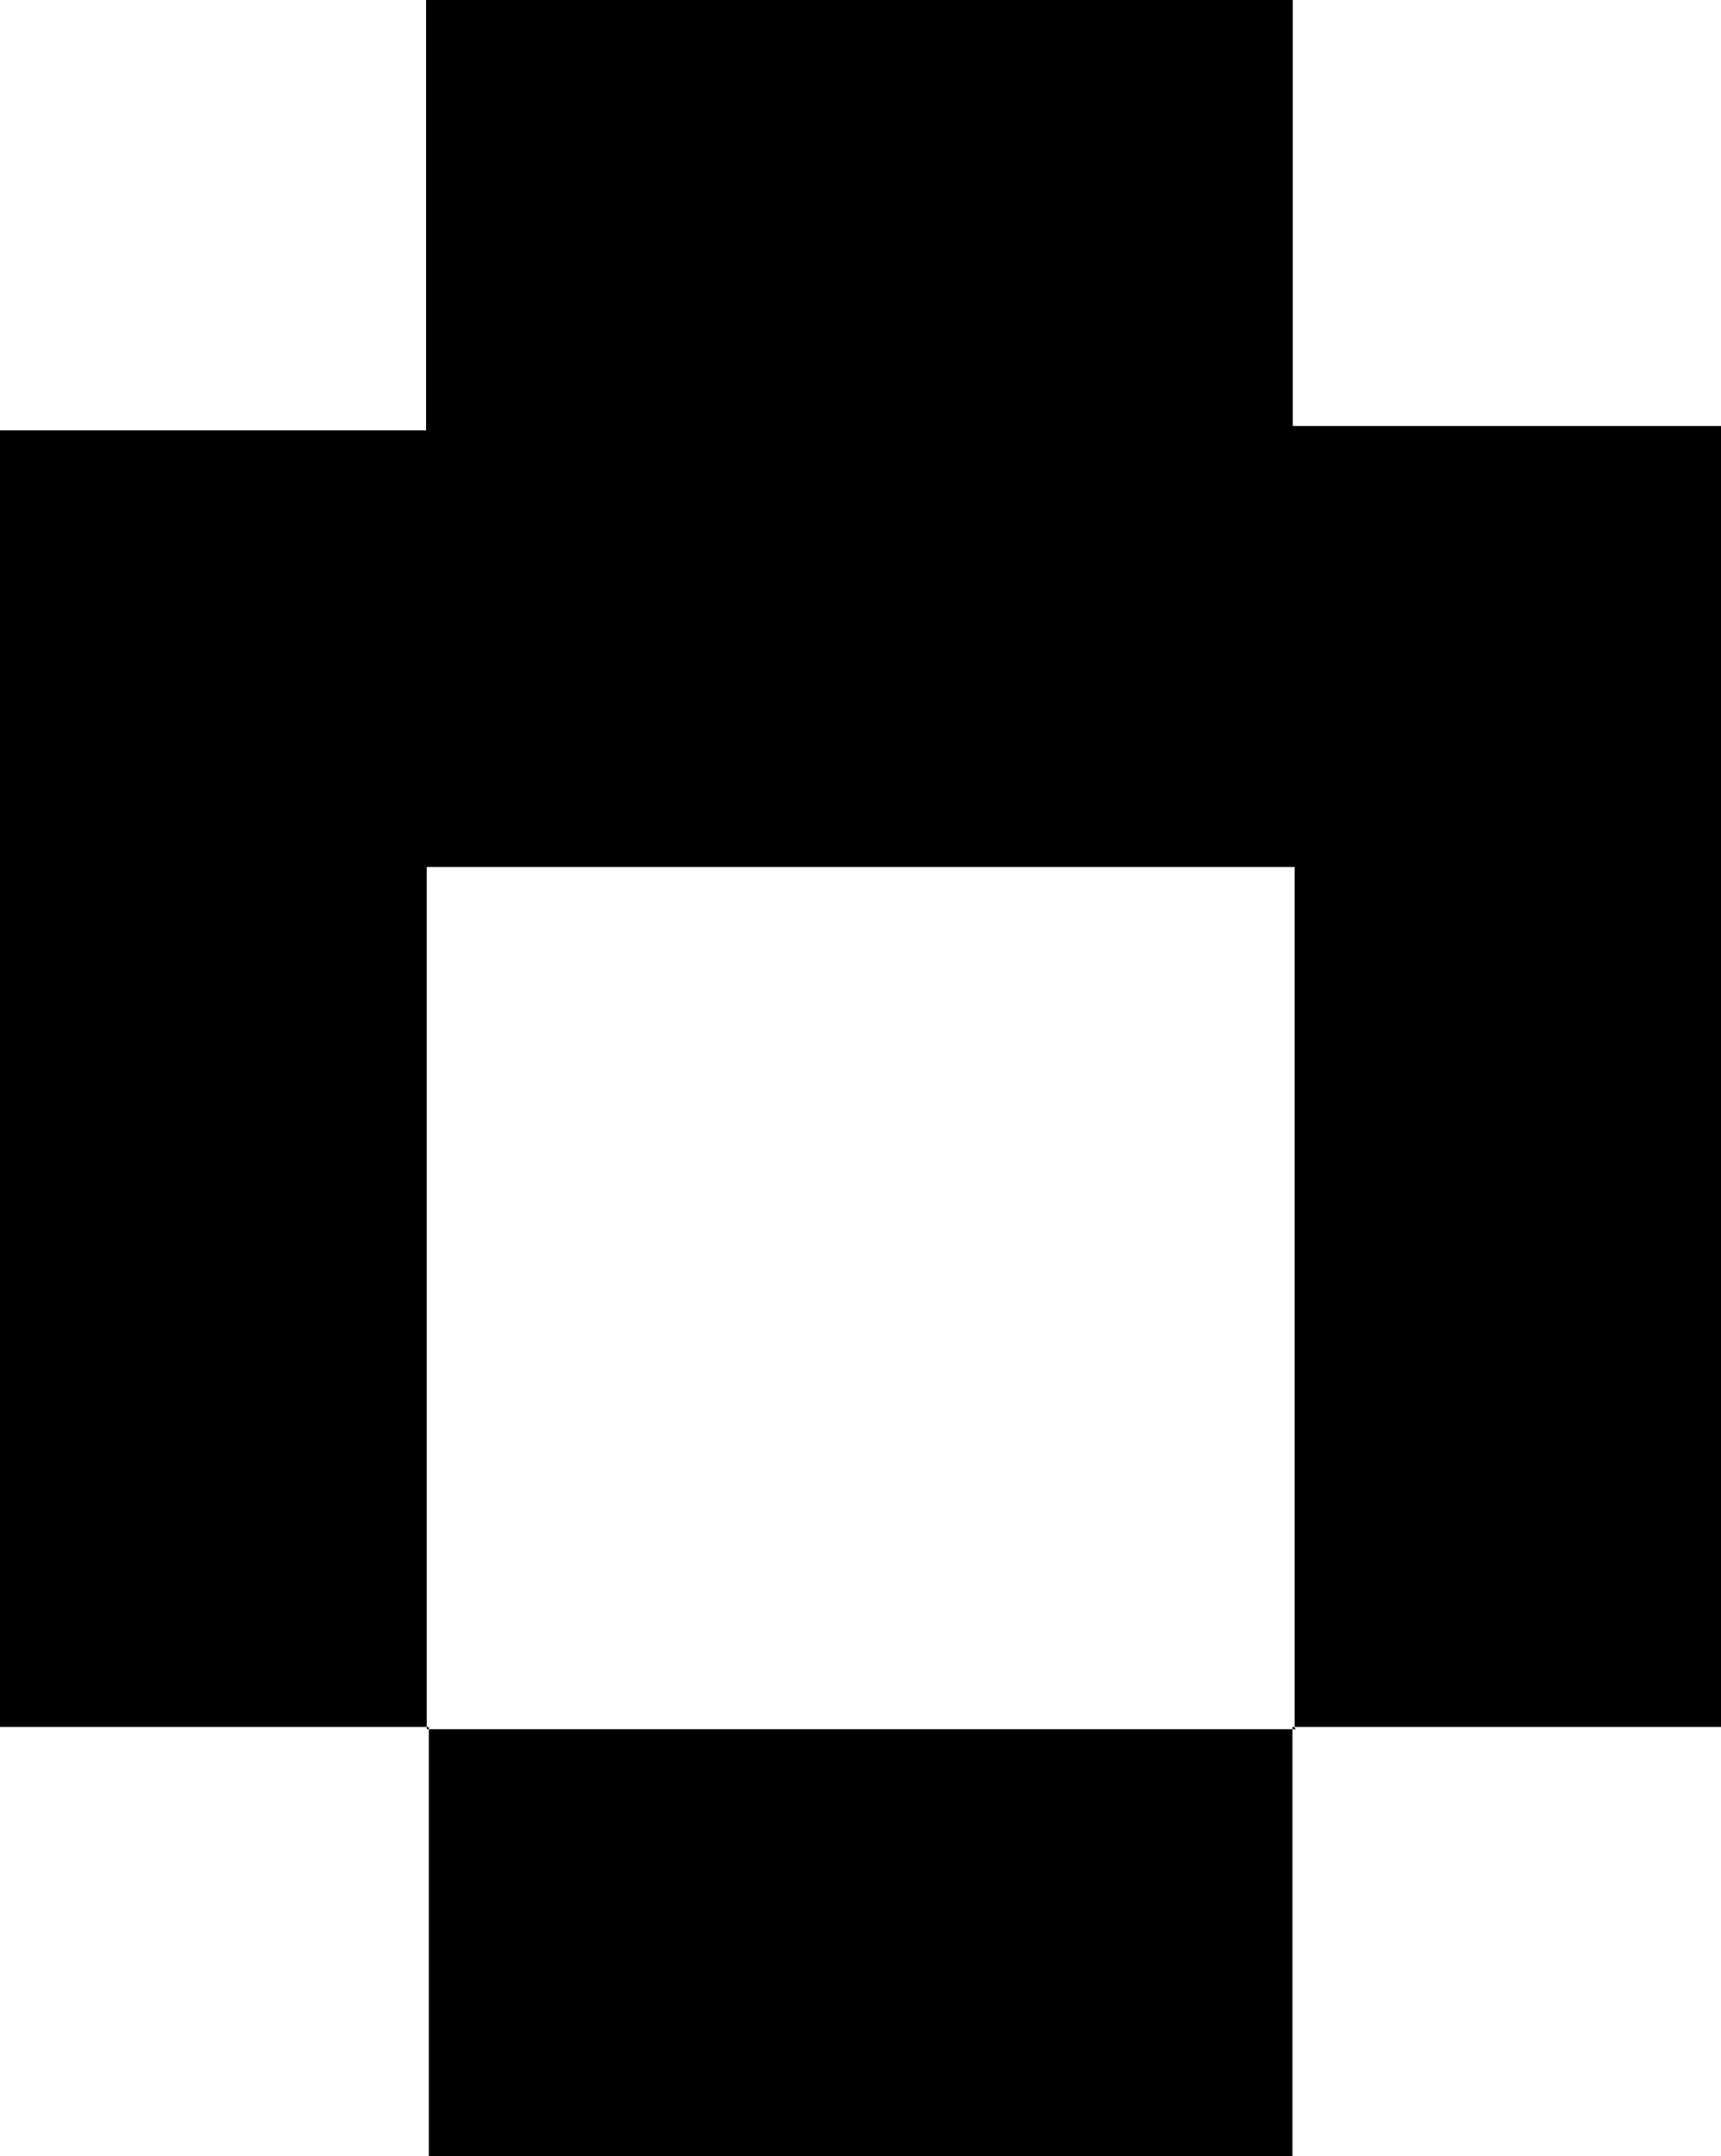 <svg id="Layer_1" data-name="Layer 1" xmlns="http://www.w3.org/2000/svg" viewBox="0 0 55.42 69.39"><path d="M73.74,68.73H59.93V27H73.65V13.15h27.91V26.86h13.79V68.73h-13.8l.07.07V41.05H73.67V68.8Z" transform="translate(-59.93 -13.15)"/><path d="M101.55,68.73V82.55H73.74V68.73l-.07.07h28Z" transform="translate(-59.93 -13.15)"/></svg>